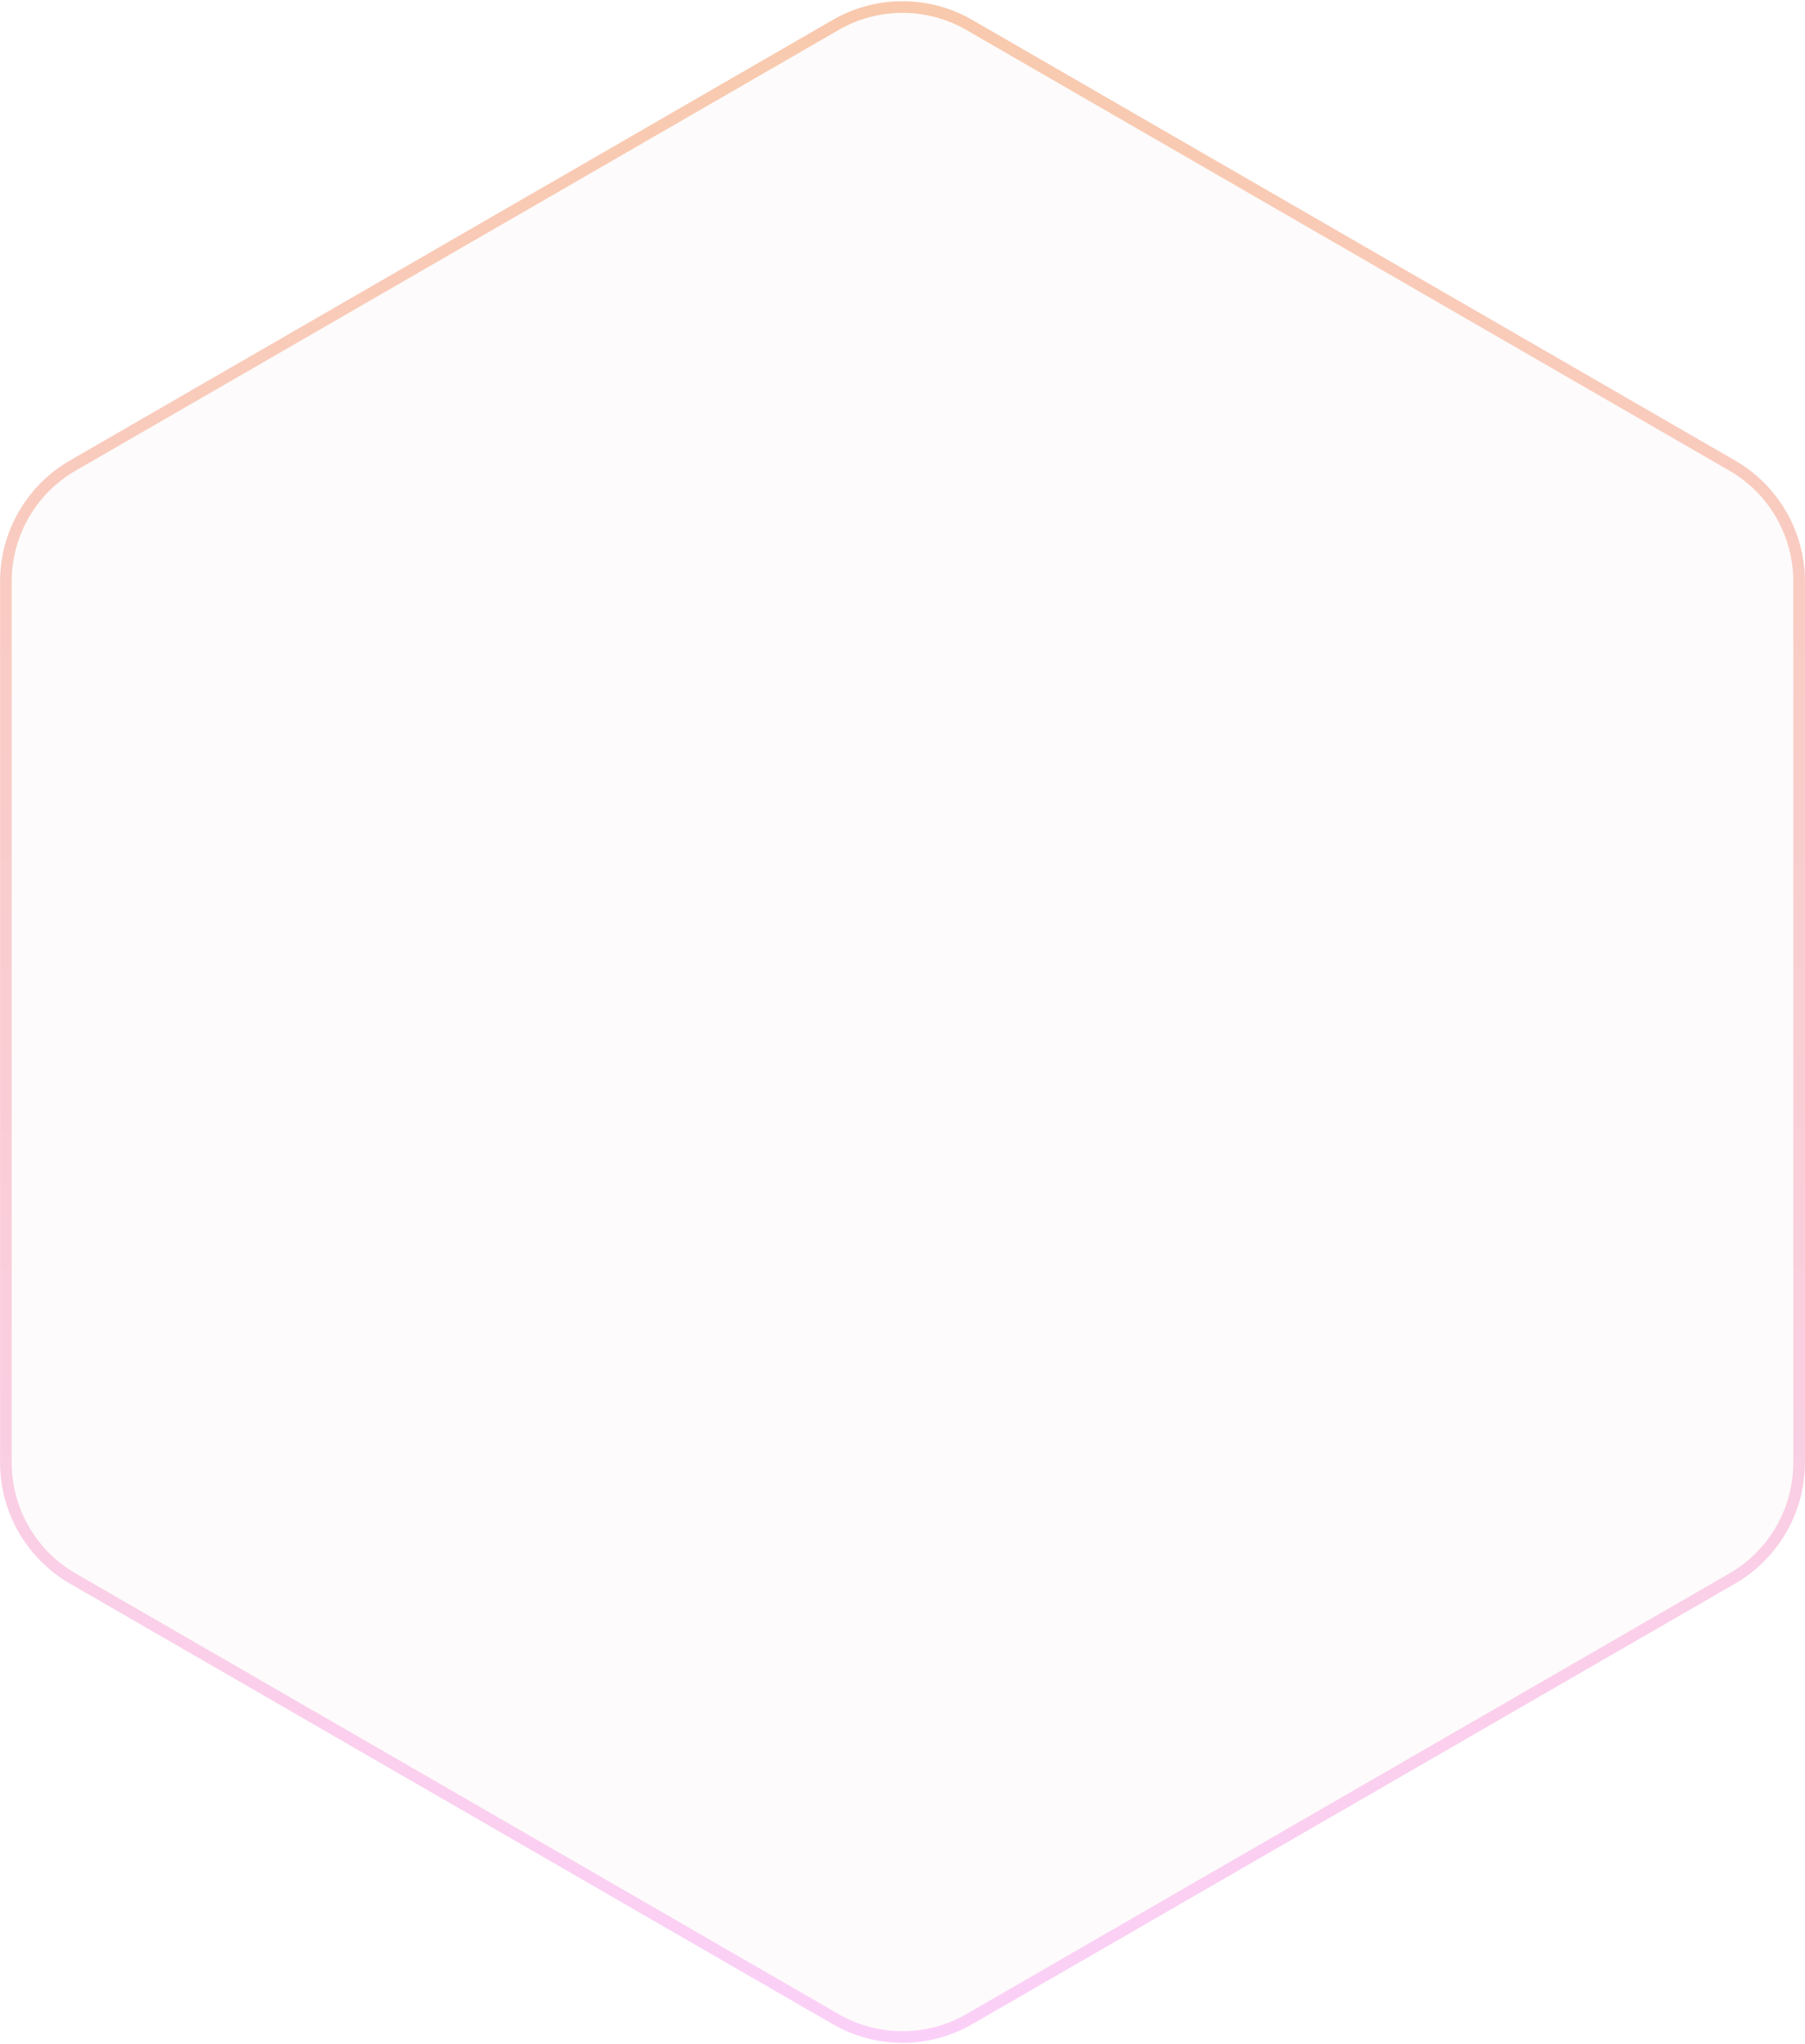 <svg width="621" height="703" viewBox="0 0 621 703" fill="none" xmlns="http://www.w3.org/2000/svg">
    <g opacity="0.4">
        <path
            d="M286.5 6.856C301.351 -1.718 319.649 -1.718 334.5 6.856L596.97 158.394C611.821 166.968 620.97 182.814 620.97 199.963V503.037C620.97 520.186 611.821 536.032 596.97 544.606L334.5 696.144C319.649 704.718 301.351 704.718 286.5 696.144L24.03 544.606C9.179 536.032 0.03 520.186 0.03 503.037V199.963C0.03 182.814 9.179 166.968 24.03 158.394L286.5 6.856Z"
            fill="#D3A7A7" fill-opacity="0.1" />
        <path
            d="M287.5 8.588C301.732 0.371 319.268 0.371 333.5 8.588L595.97 160.126C610.203 168.343 618.97 183.529 618.97 199.963V503.037C618.97 519.471 610.203 534.657 595.97 542.874L333.5 694.412C319.268 702.629 301.732 702.629 287.5 694.412L25.03 542.874C10.797 534.657 2.03 519.471 2.03 503.037V199.963C2.03 183.529 10.797 168.343 25.03 160.126L287.5 8.588Z"
            stroke="url(#paint0_linear_329_2)" stroke-opacity="1" stroke-width="4" />
    </g>
    <defs>
        <linearGradient id="paint0_linear_329_2" x1="310.5" y1="-7" x2="310.5" y2="710" gradientUnits="userSpaceOnUse">
            <stop stop-color="#EE792F" />
            <stop offset="1" stop-color="#F58AF0" />
        </linearGradient>
    </defs>
</svg>